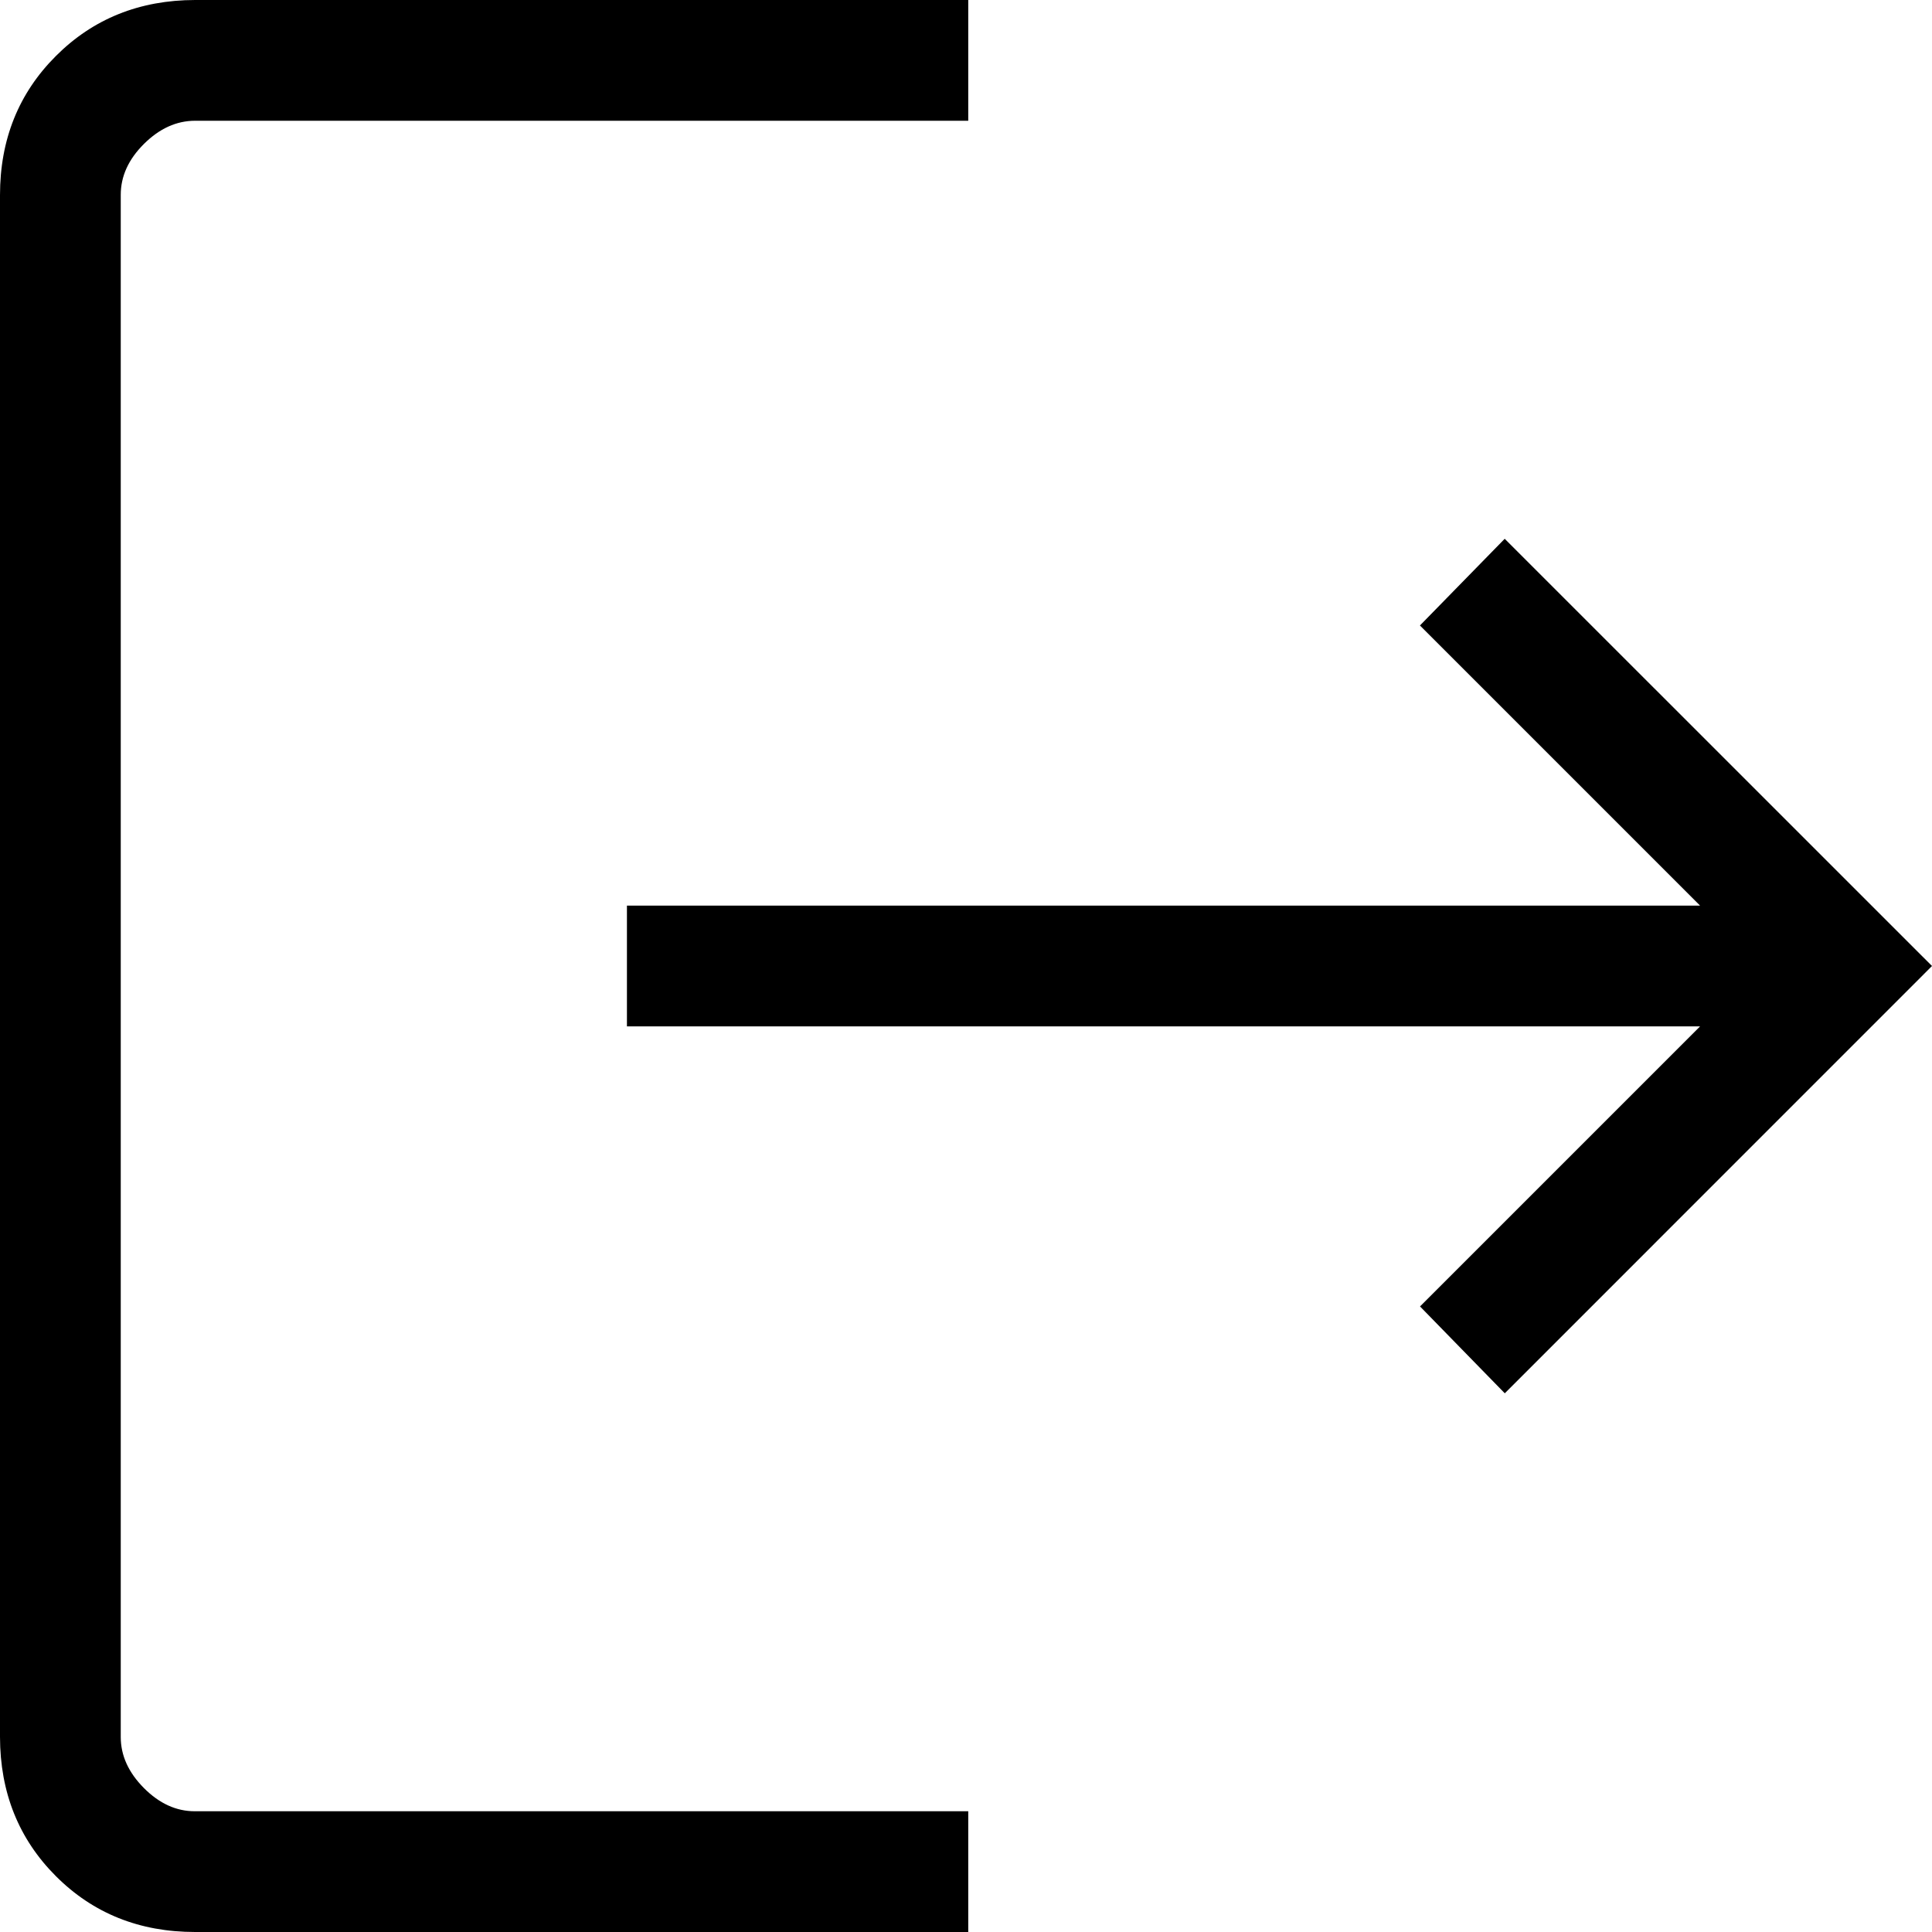 <svg width="24" height="24" viewBox="0 0 24 24" fill="none" xmlns="http://www.w3.org/2000/svg">
<path id="Vector" d="M2.424 24C1.733 24 1.157 23.769 0.695 23.307C0.233 22.845 0.001 22.268 0 21.576V2.424C0 1.733 0.232 1.157 0.695 0.695C1.157 0.233 1.734 0.001 2.424 0H12.028V1.5H2.424C2.193 1.5 1.981 1.596 1.788 1.788C1.595 1.98 1.499 2.192 1.5 2.424V21.578C1.5 21.808 1.596 22.019 1.788 22.212C1.98 22.405 2.192 22.501 2.422 22.5H12.028V24H2.424ZM18.693 17.308L17.64 16.229L21.119 12.75H7.788V11.25H21.119L17.639 7.77L18.692 6.693L24 12L18.693 17.308Z" fill="black"/>
</svg>
